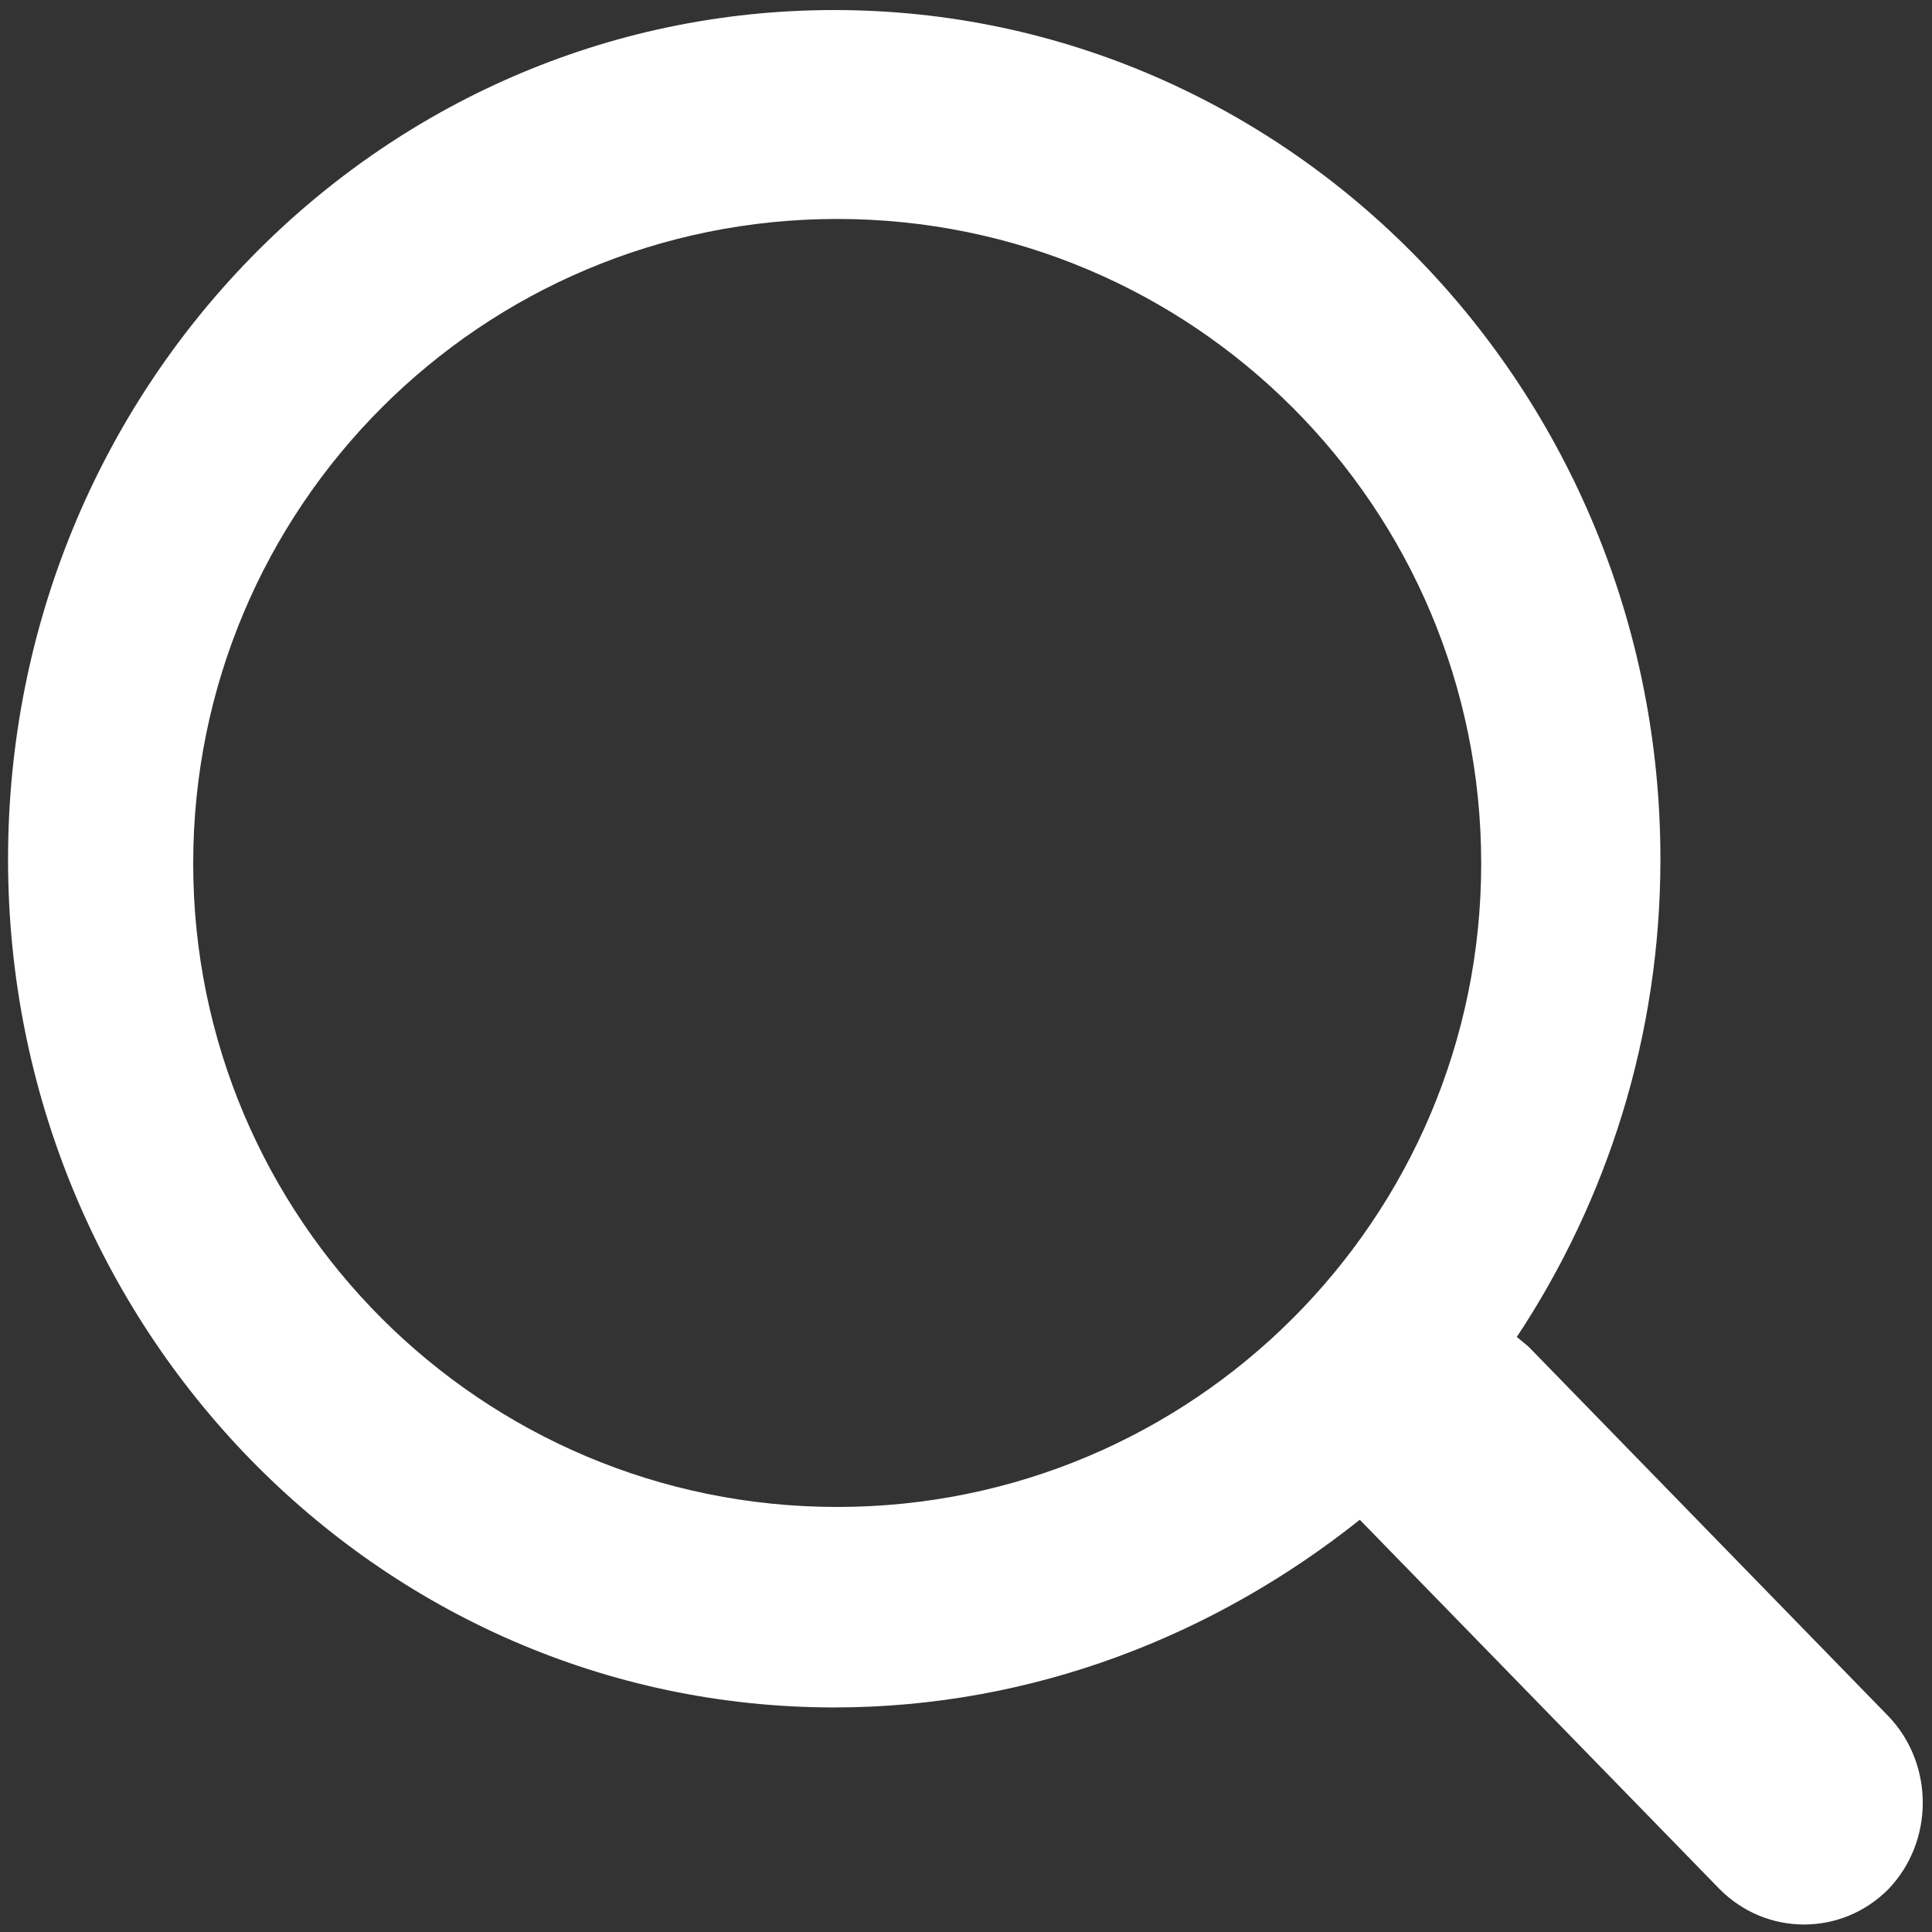 <?xml version="1.0" encoding="UTF-8"?>
<svg width="30px" height="30px" viewBox="0 0 30 30" version="1.1" xmlns="http://www.w3.org/2000/svg" xmlns:xlink="http://www.w3.org/1999/xlink">
    <rect x="0" y="0" width="30" height="30" fill="#333333" stroke="none"/>
    <!-- Generator: Sketch 50.2 (55047) - http://www.bohemiancoding.com/sketch -->
    <title>搜索@1x</title>
    <desc>Created with Sketch.</desc>
    <defs></defs>
    <g stroke="none" stroke-width="1" fill="none" fill-rule="evenodd">
        <g transform="translate(-1173, -242)" fill="#FFFFFF" fill-rule="nonzero">
            <g transform="translate(1171, 240)">
                <rect opacity="0" x="0" y="0" width="34" height="34"></rect>
                <path d="M25,15.408 C25,9.876 20.527,5.4 15,5.4 C9.473,5.4 5,9.876 5,15.408 C5,20.924 9.473,25.4 15,25.4 C20.527,25.4 25,20.924 25,15.408 Z M28.705,31.337 L23.115,25.599 C20.856,27.398 18.031,28.513 14.954,28.513 C7.863,28.513 2.125,22.611 2.125,15.342 C2.125,8.057 7.863,2.156 14.954,2.156 C22.03,2.156 27.783,8.057 27.783,15.342 C27.783,18.092 26.951,20.649 25.553,22.76 L25.732,22.908 L31.321,28.647 C32.035,29.39 32.035,30.594 31.321,31.337 C30.593,32.066 29.433,32.066 28.705,31.337 Z"></path>
            </g>
        </g>
    </g>
</svg>